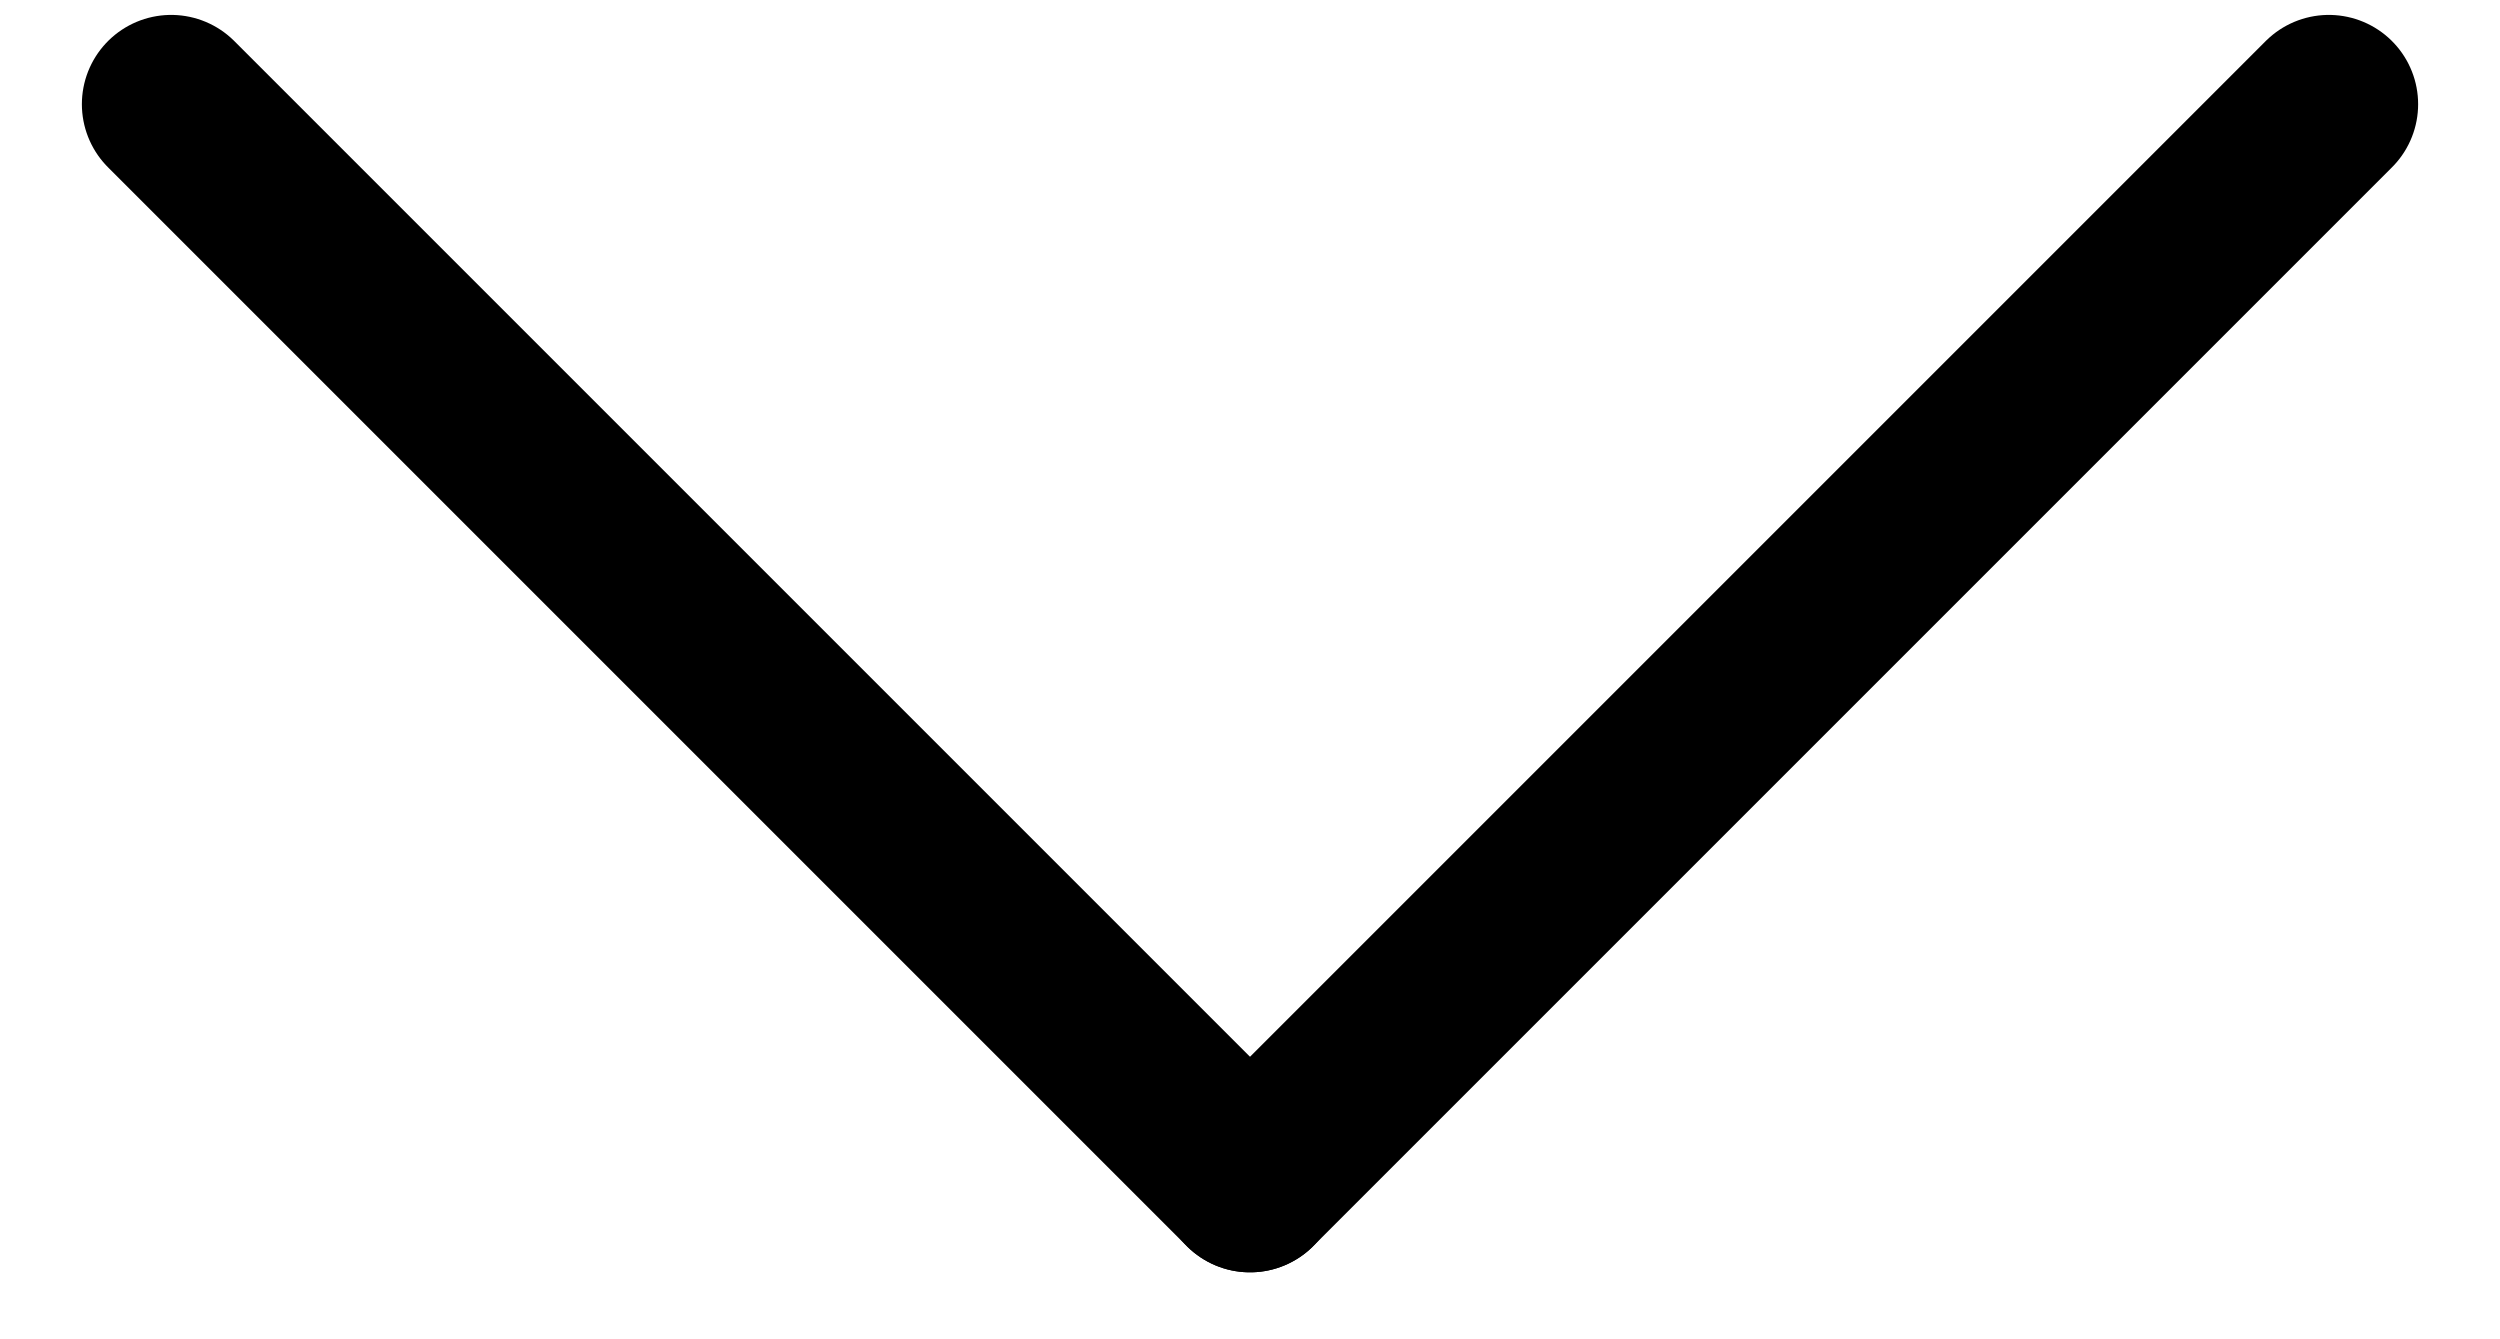 <svg width="28" height="15" viewBox="0 0 28 15" fill="none" xmlns="http://www.w3.org/2000/svg">
<path d="M1.917 1.167L14 13.25" stroke="black" stroke-width="2" stroke-linecap="round" stroke-linejoin="round"/>
<path d="M14 13.25L26.083 1.167" stroke="black" stroke-width="2" stroke-linecap="round" stroke-linejoin="round"/>
</svg>
